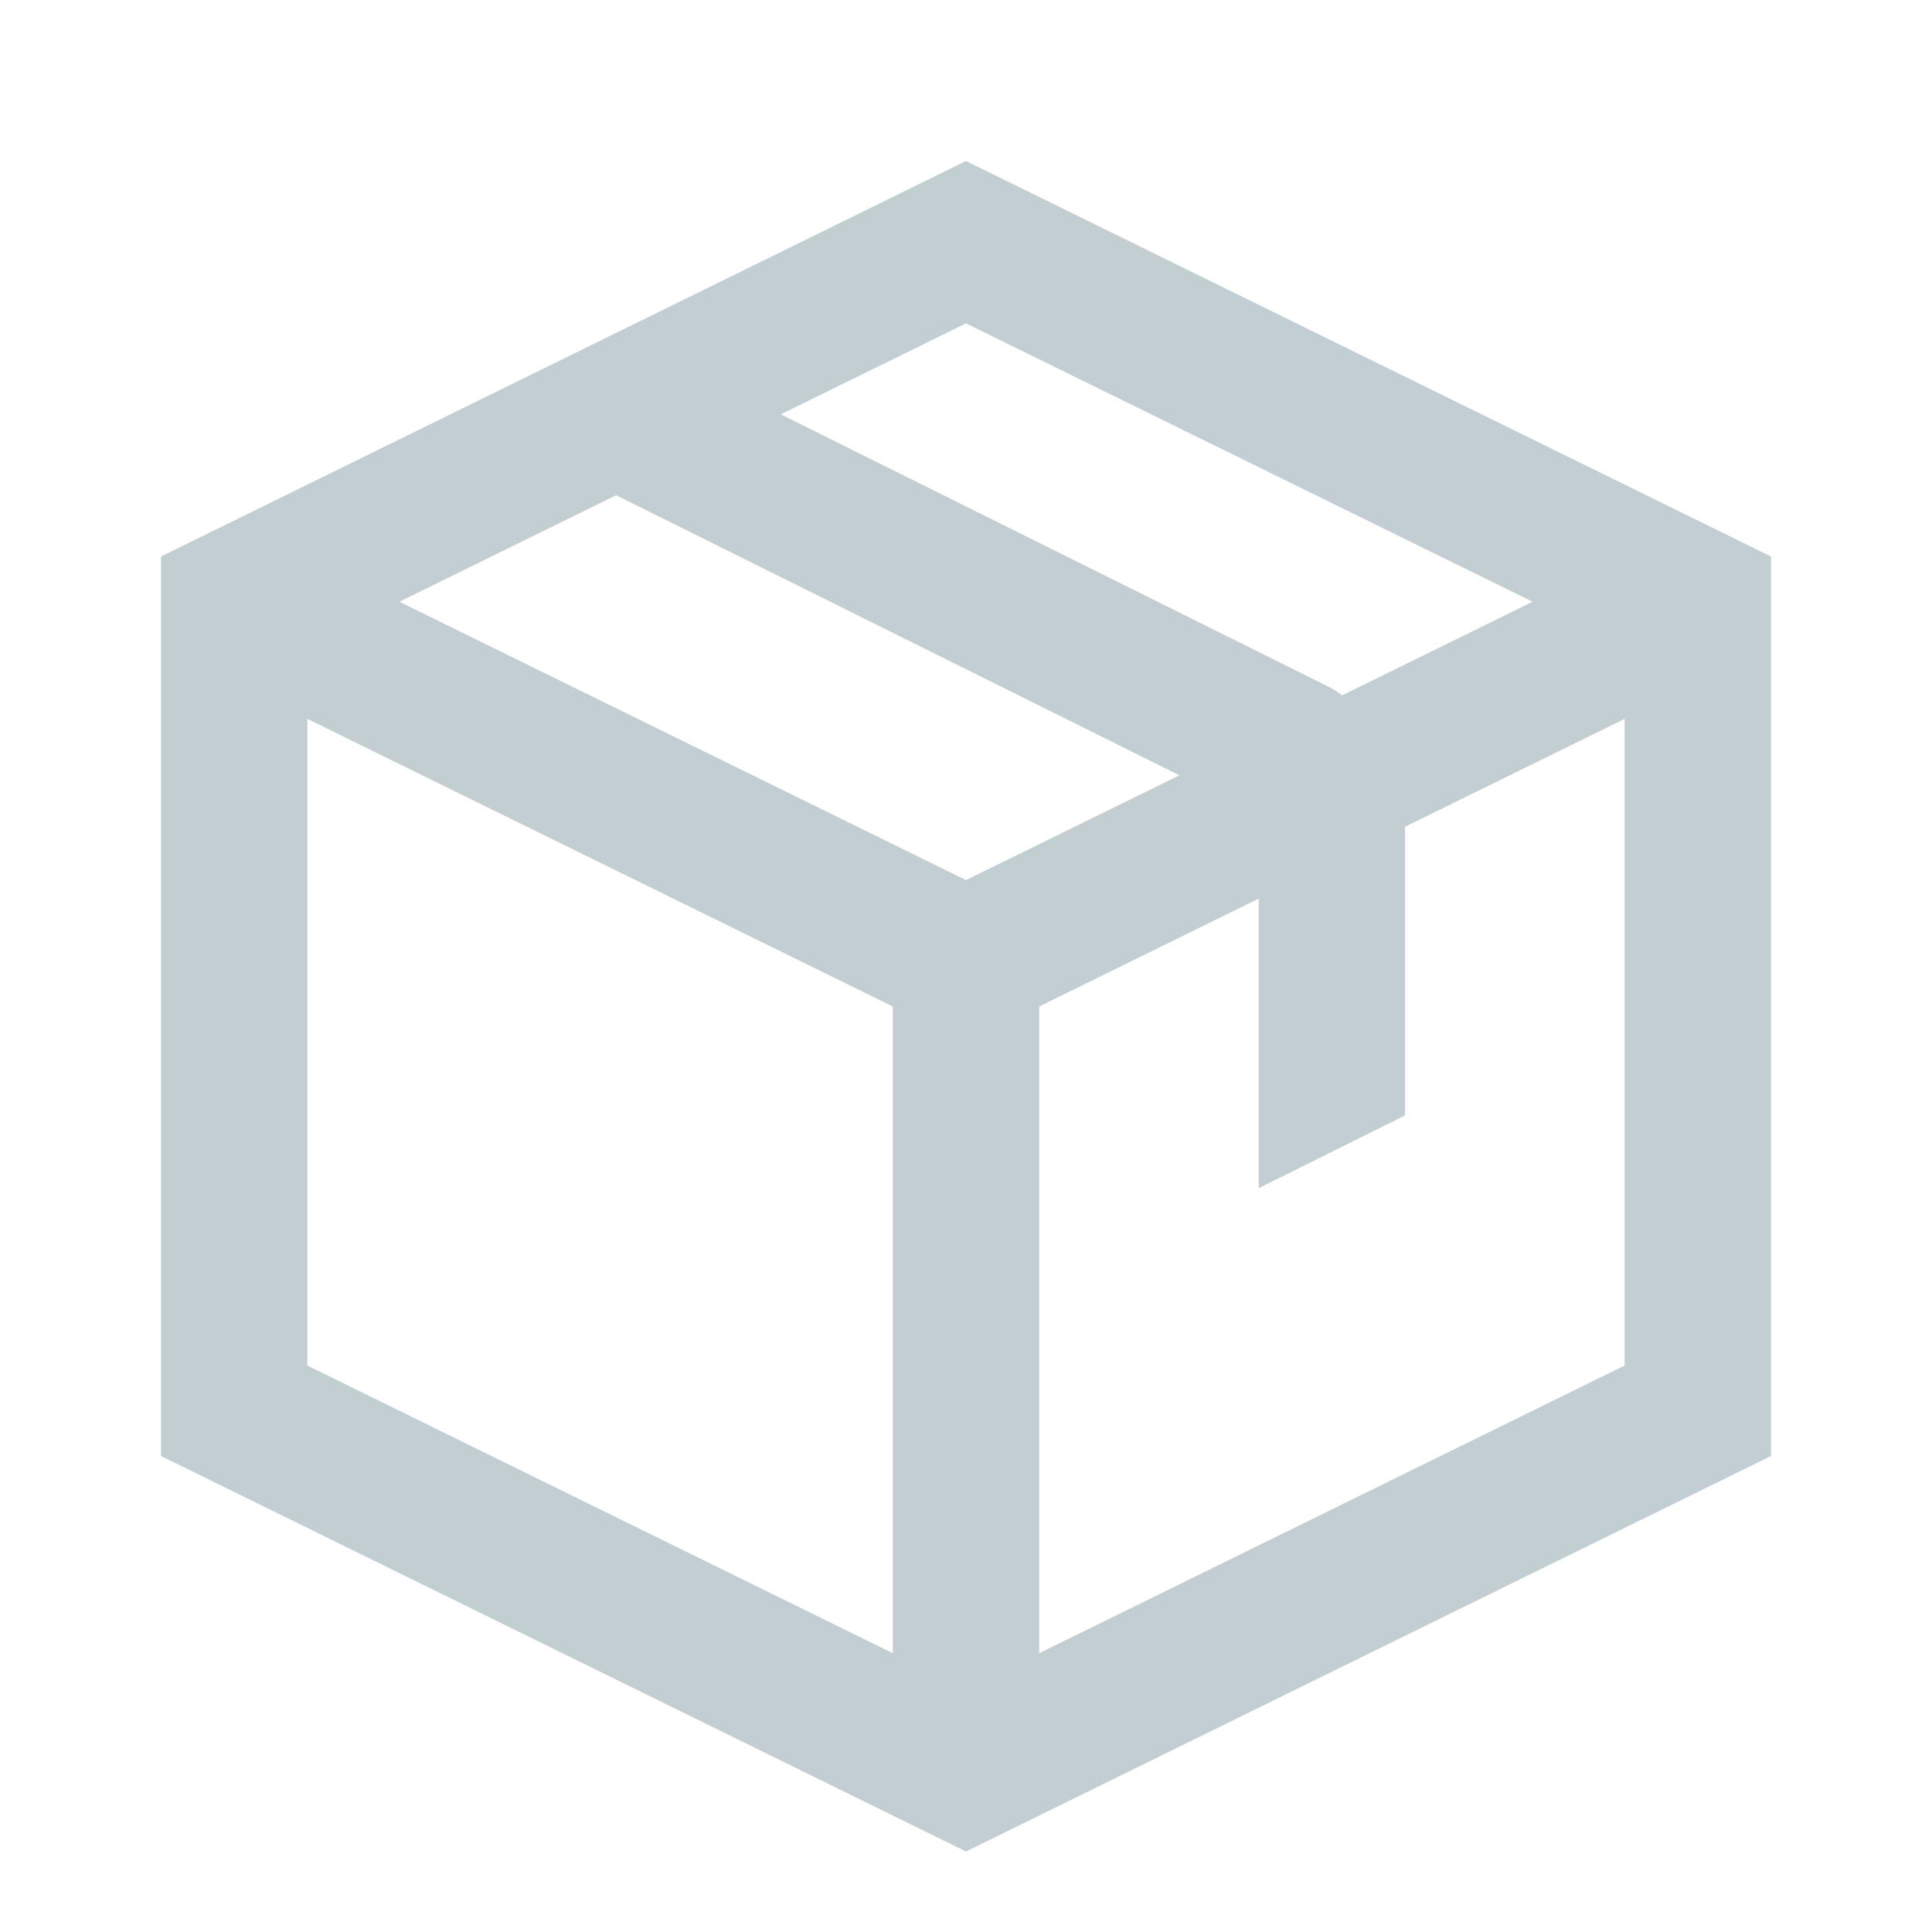<?xml version="1.0" encoding="UTF-8" standalone="no"?><svg width='24' height='24' viewBox='0 0 24 24' fill='none' xmlns='http://www.w3.org/2000/svg'>
<path fill-rule='evenodd' clip-rule='evenodd' d='M12 2L22 6.913V18.087L12 23L2 18.087V6.913L12 2ZM3.818 8.93V16.963L11.091 20.537V12.503L3.818 8.93ZM12.909 12.503V20.537L20.182 16.963V8.93L17.454 10.27V13.856L15.636 14.76V11.163L12.909 12.503ZM19.039 7.475L16.67 8.639C16.618 8.596 16.561 8.559 16.498 8.528L9.699 5.147L12 4.017L19.039 7.475ZM7.654 6.152L14.651 9.631L12 10.933L4.961 7.475L7.654 6.152Z' fill='#C3CED2'/>
</svg>
